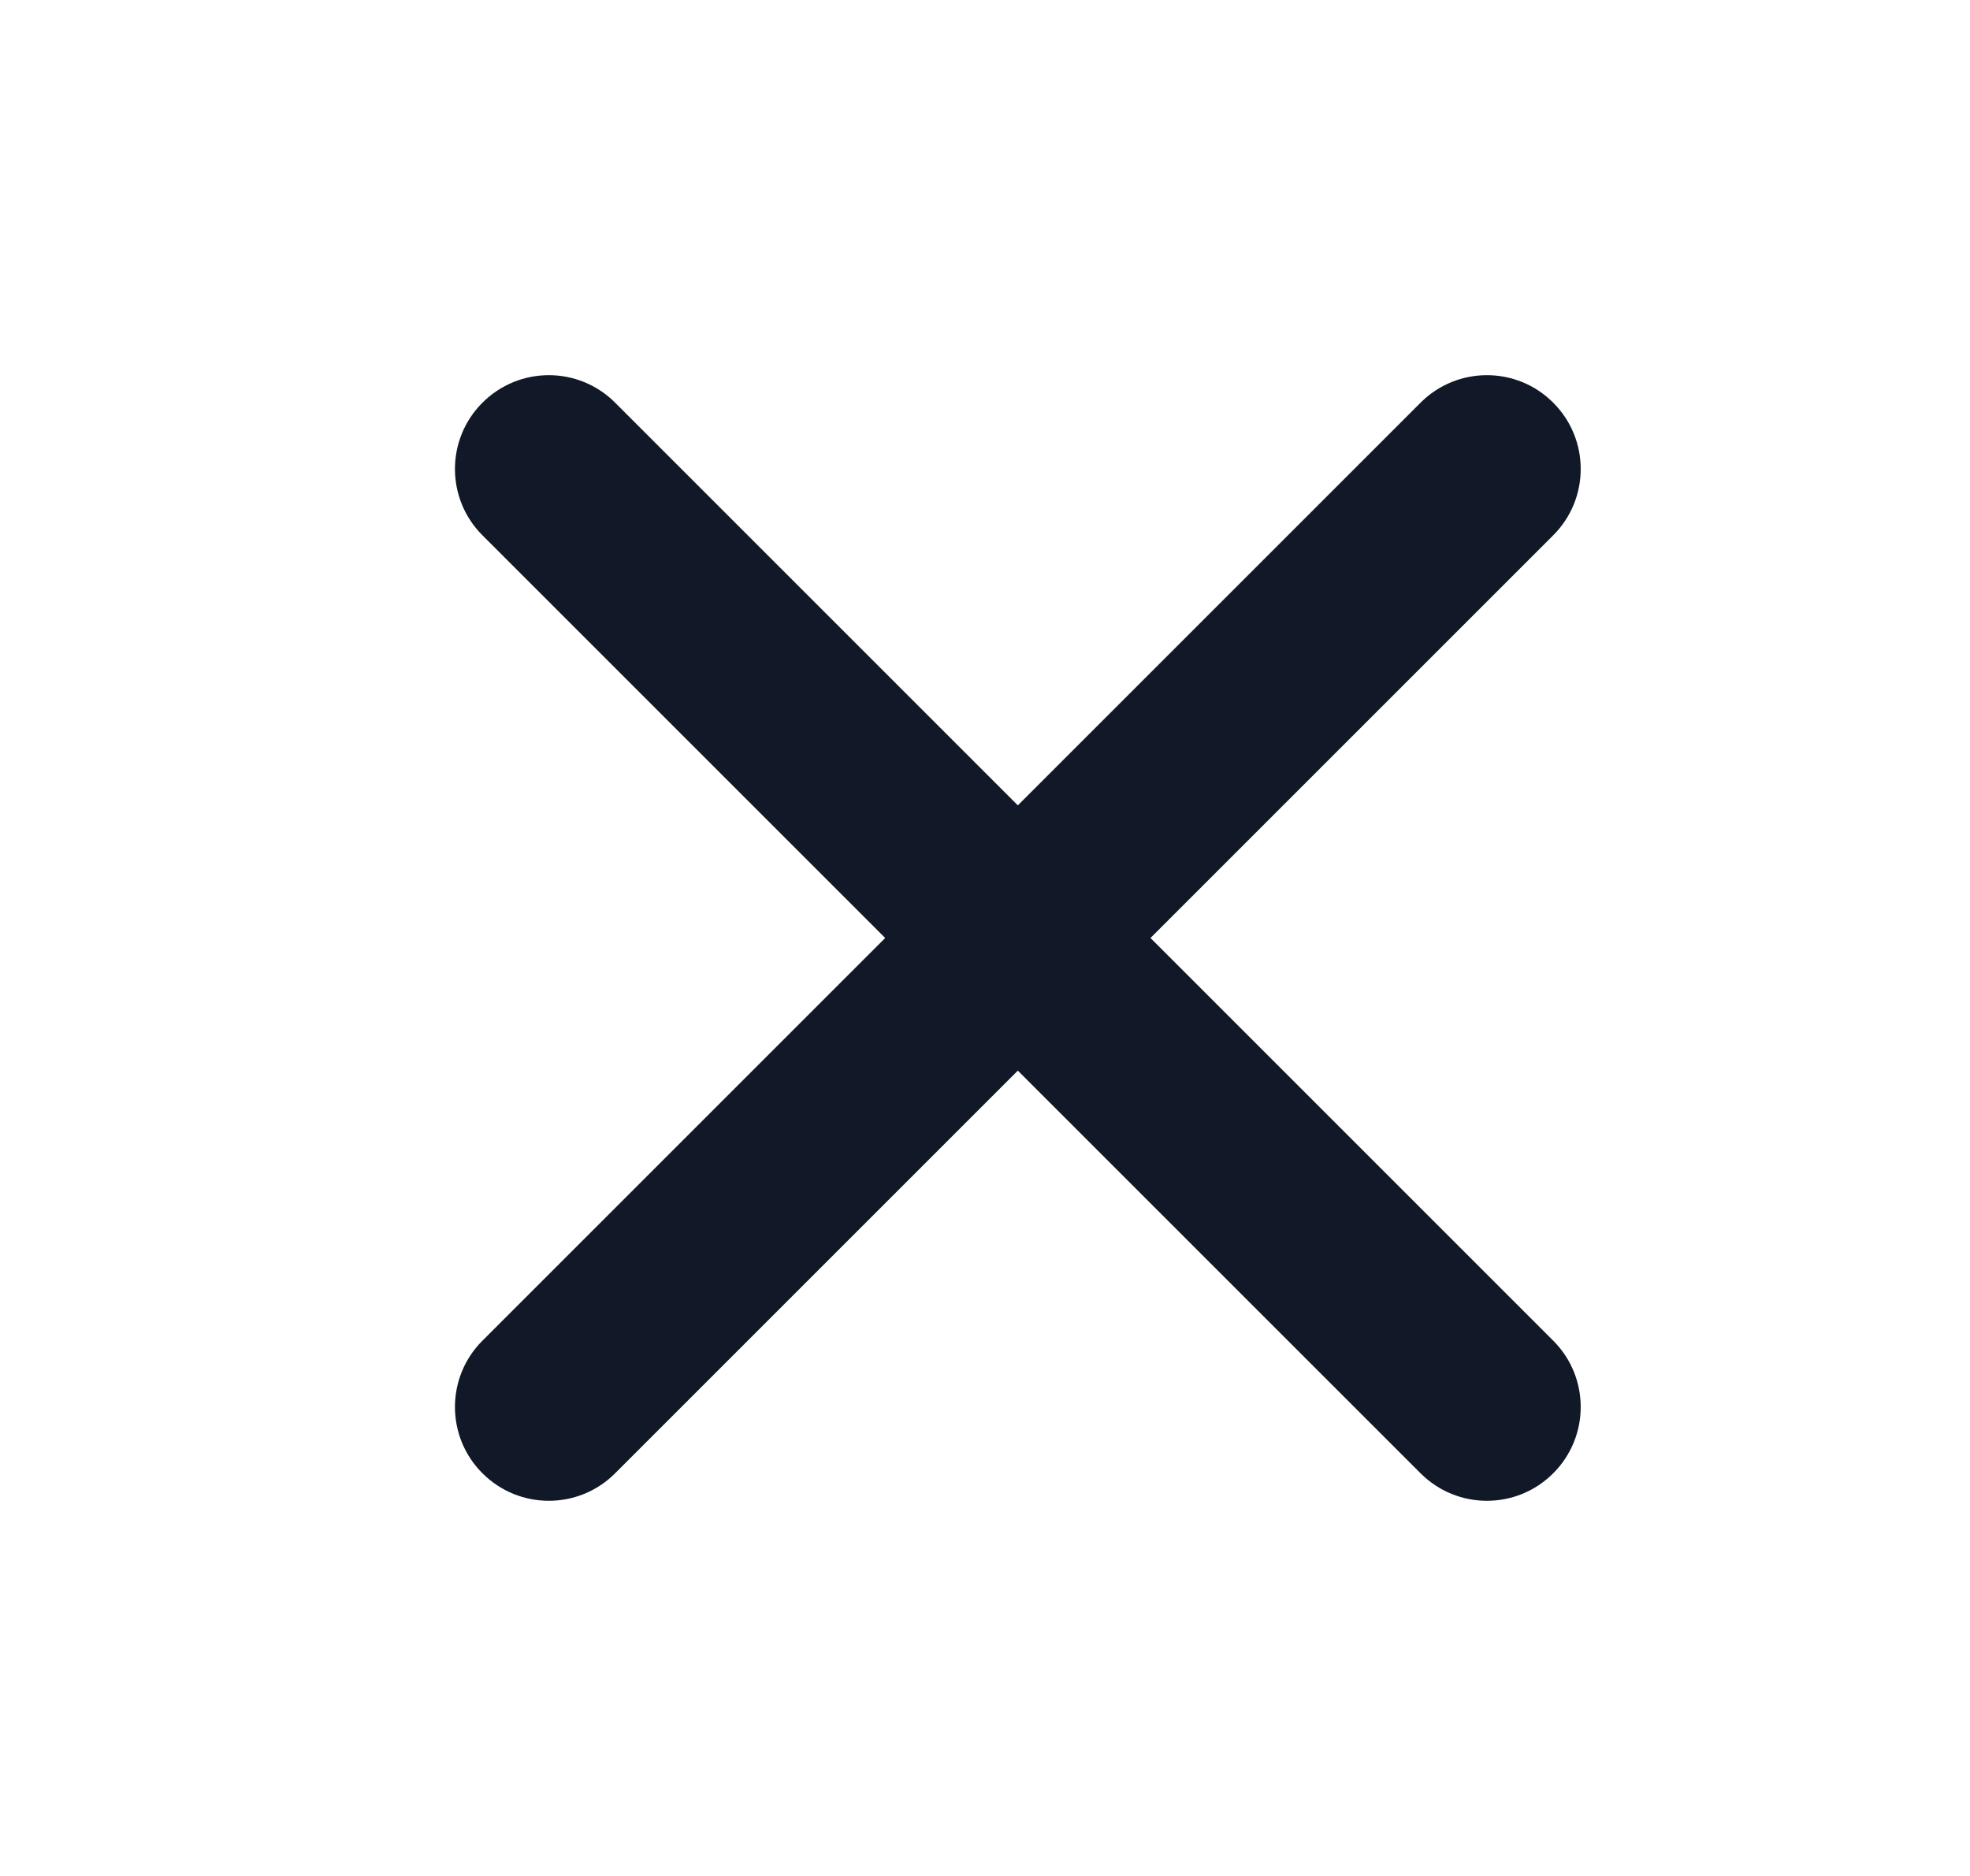 <svg width="21" height="20" viewBox="0 0 21 20" fill="none" xmlns="http://www.w3.org/2000/svg">
<path fill-rule="evenodd" clip-rule="evenodd" d="M5.143 4.293C5.534 3.902 6.167 3.902 6.557 4.293L10.85 8.586L15.143 4.293C15.534 3.902 16.167 3.902 16.557 4.293C16.948 4.683 16.948 5.317 16.557 5.707L12.264 10L16.557 14.293C16.948 14.683 16.948 15.317 16.557 15.707C16.167 16.098 15.534 16.098 15.143 15.707L10.85 11.414L6.557 15.707C6.167 16.098 5.534 16.098 5.143 15.707C4.752 15.317 4.752 14.683 5.143 14.293L9.436 10L5.143 5.707C4.752 5.317 4.752 4.683 5.143 4.293Z" fill="#111827"/>
</svg>
